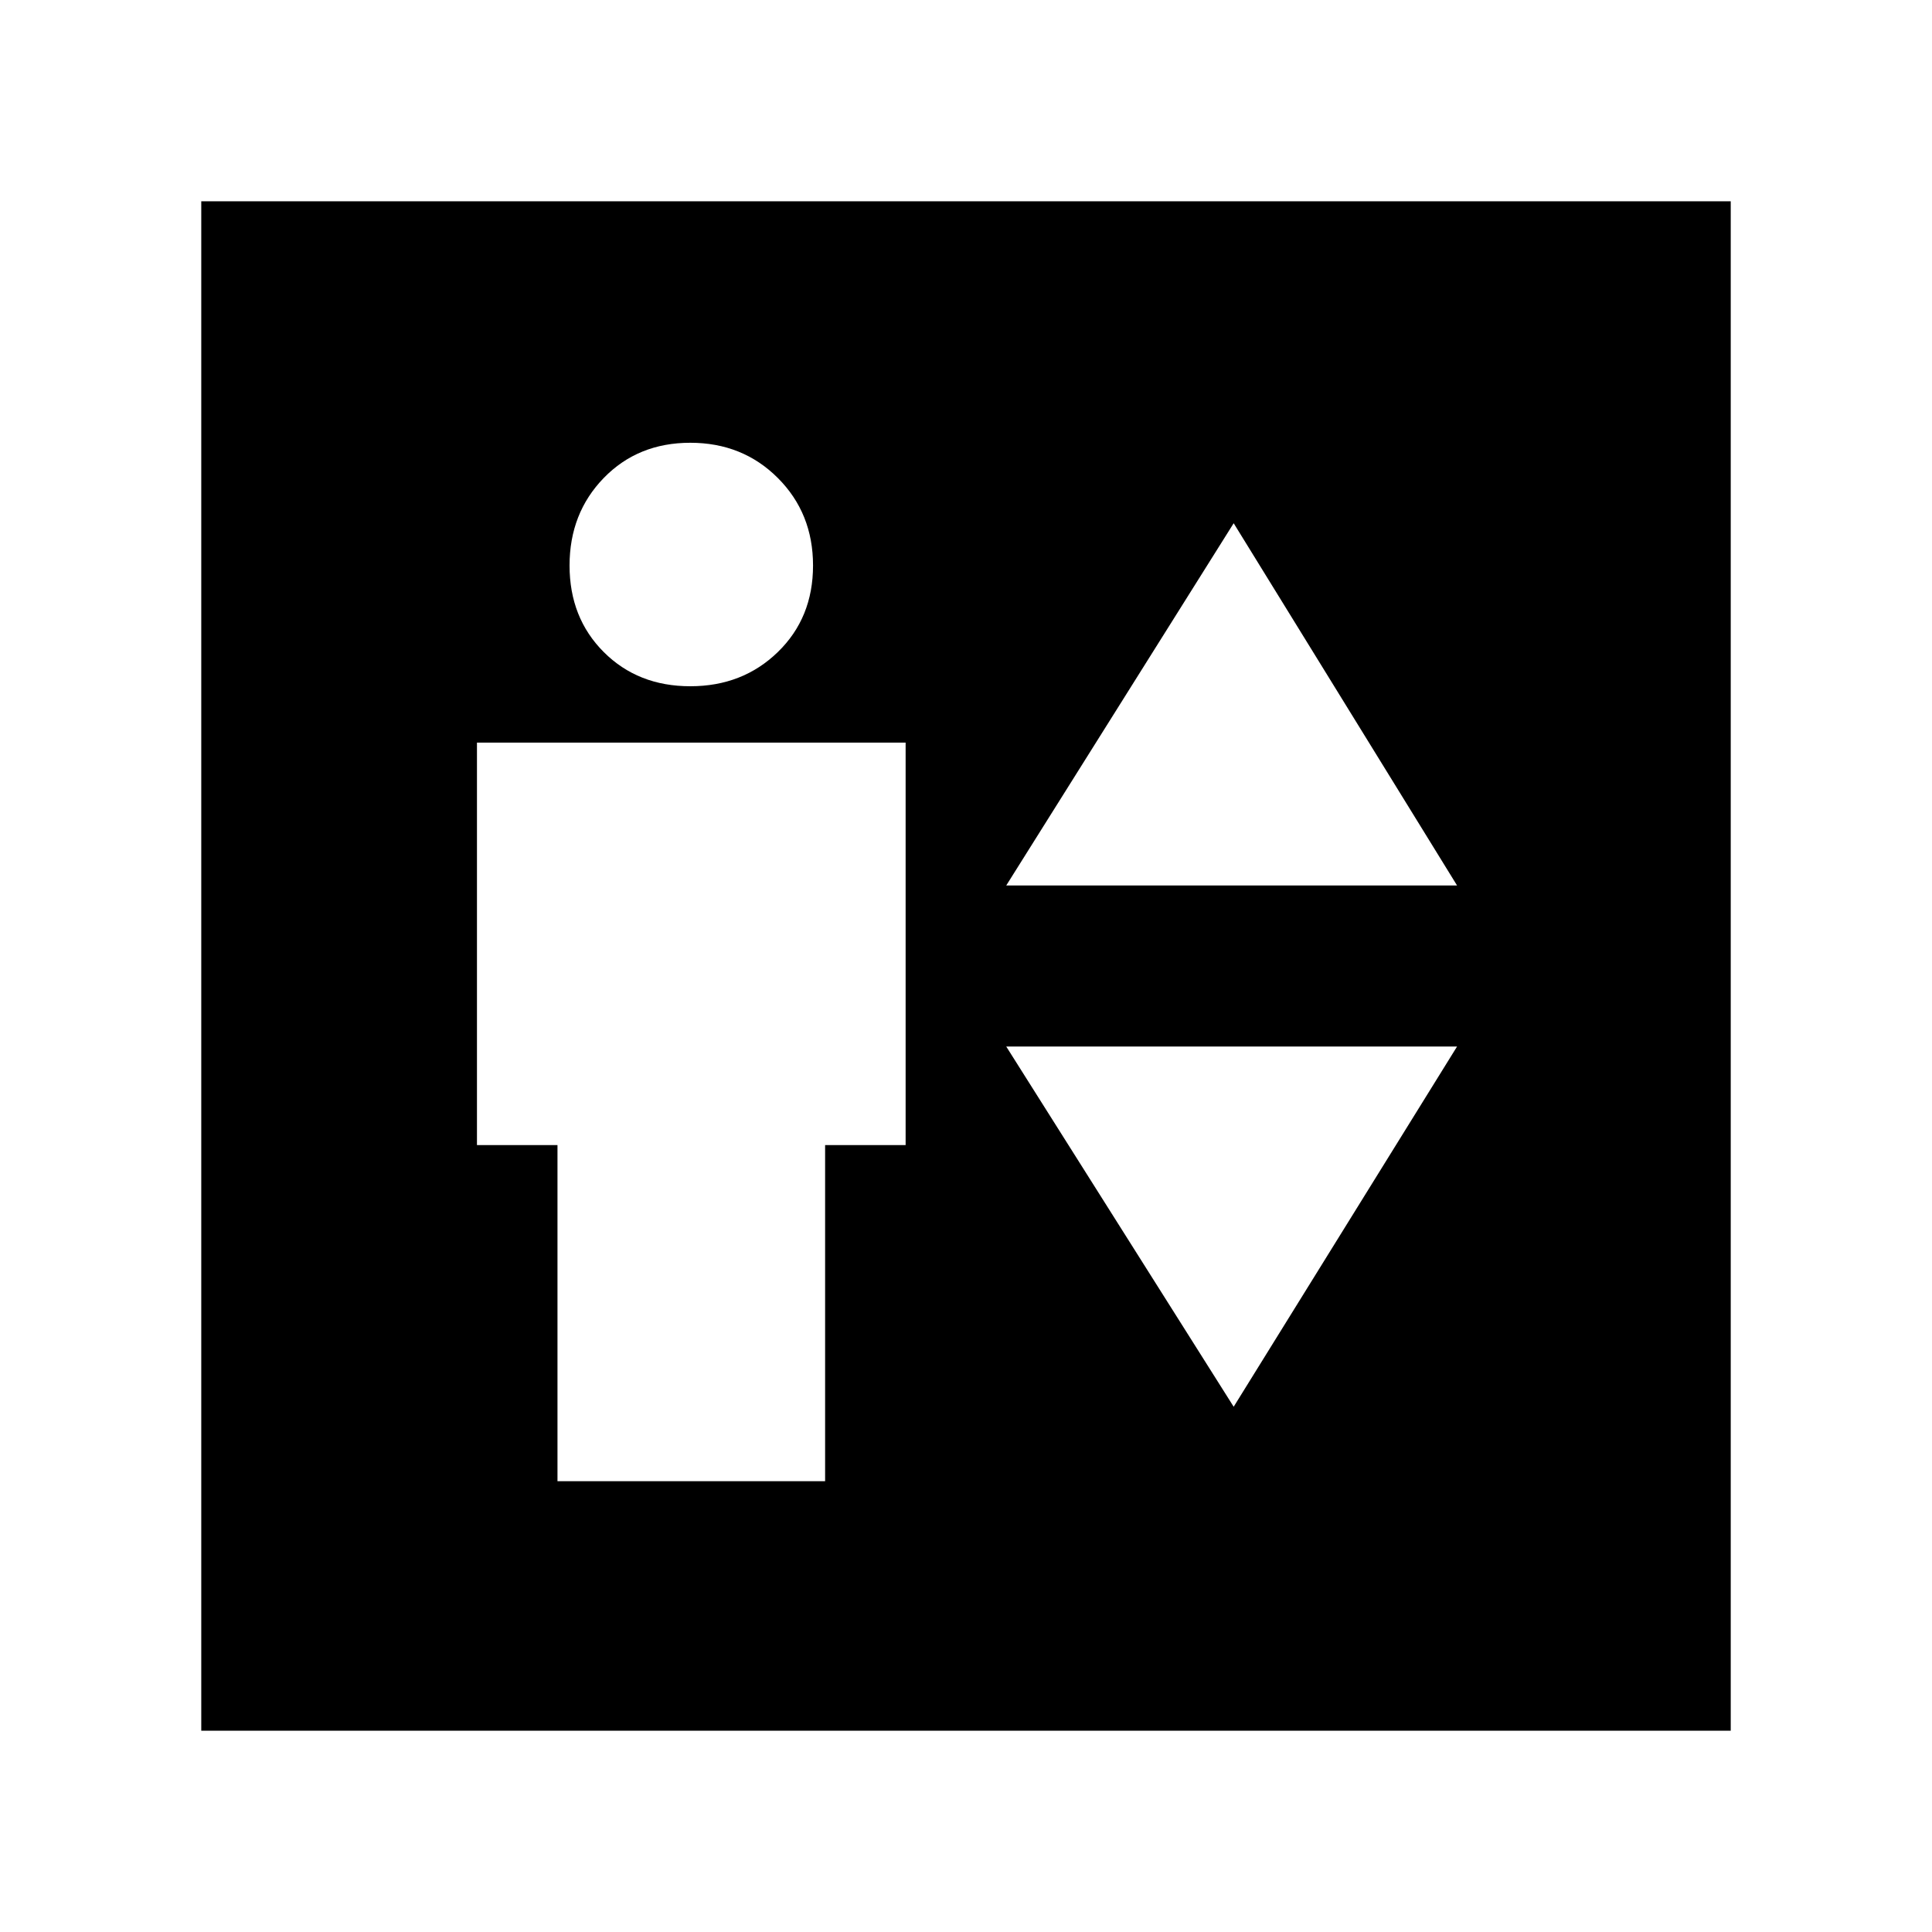<svg xmlns="http://www.w3.org/2000/svg" height="40" width="40"><path d="M11.542 30.667h5.541v-6.959h1.667v-8.333H9.875v8.333h1.667Zm2.75-16.459q1.083 0 1.812-.708.729-.708.729-1.792 0-1.083-.729-1.812-.729-.729-1.812-.729-1.084 0-1.792.729t-.708 1.812q0 1.084.708 1.792t1.792.708Zm6.541 4.125h9.334l-4.625-7.5Zm4.709 10.792 4.625-7.458h-9.334ZM4.167 35.833V4.167h31.666v31.666Z"/></svg>